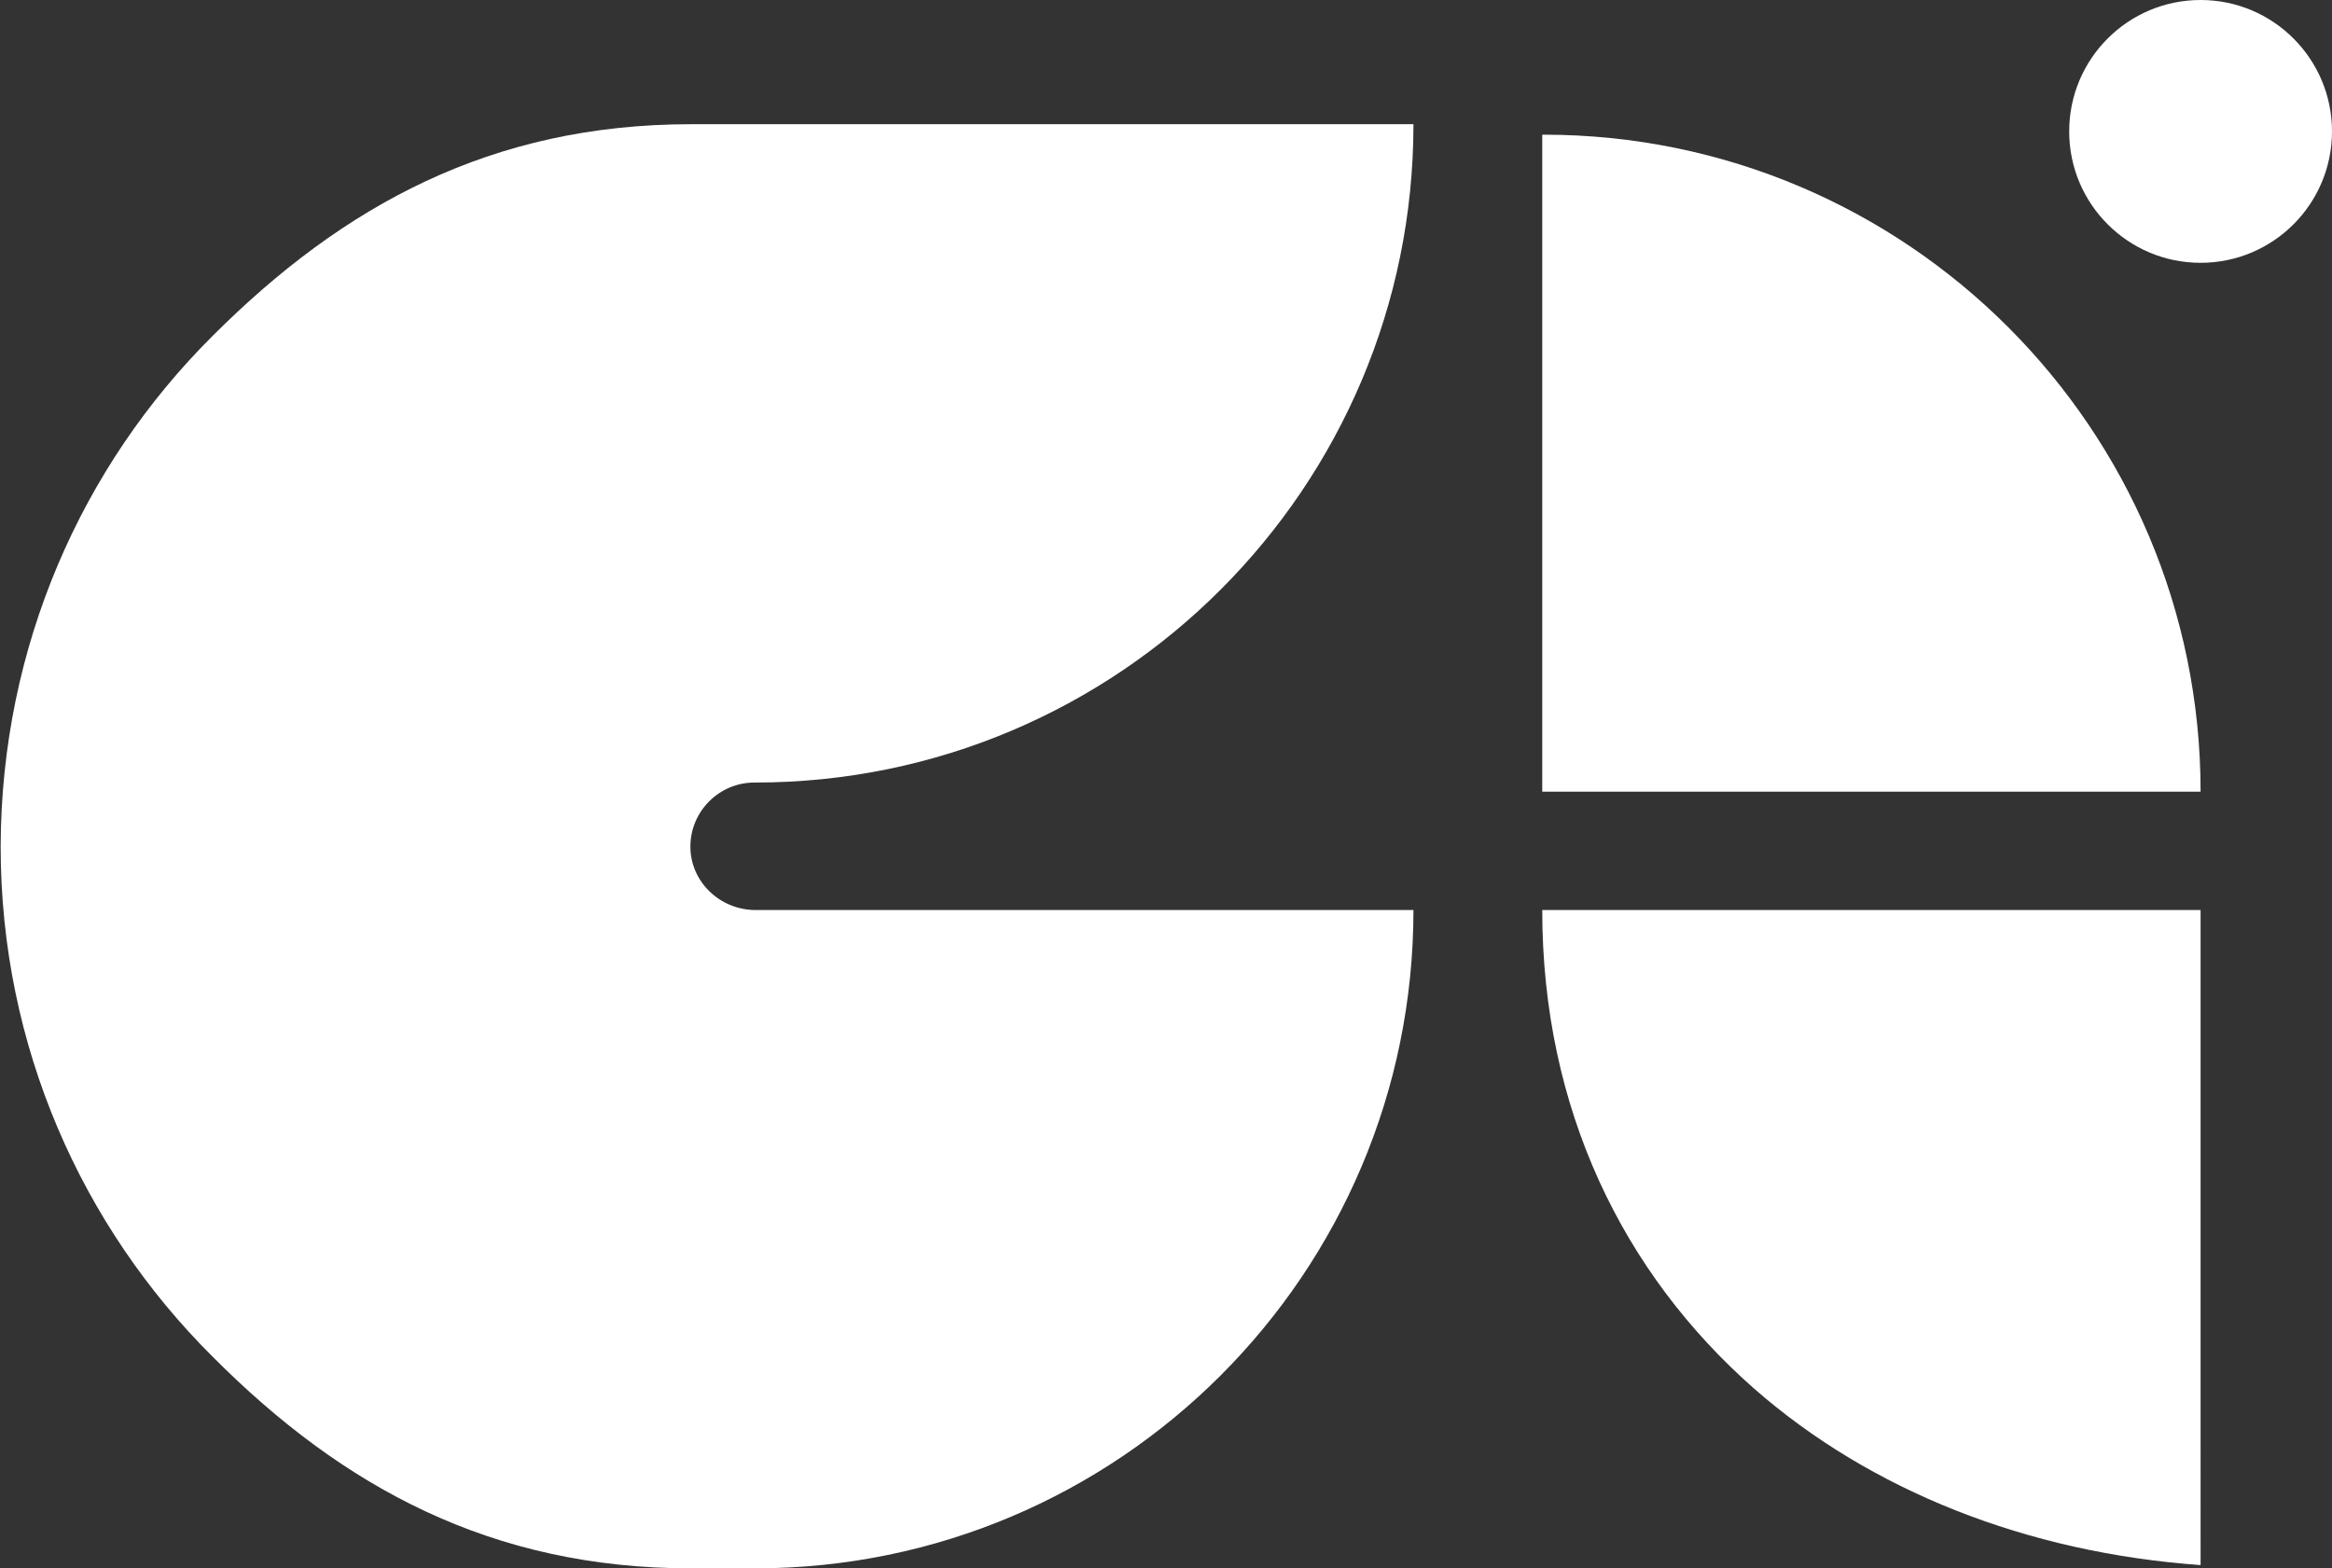 <?xml version="1.0" encoding="utf-8"?>
<!-- Generator: Adobe Illustrator 26.1.0, SVG Export Plug-In . SVG Version: 6.00 Build 0)  -->
<svg version="1.1" id="Calque_1" xmlns="http://www.w3.org/2000/svg" xmlns:xlink="http://www.w3.org/1999/xlink" x="0px" y="0px"
	 viewBox="0 0 356.7 239.9" style="enable-background:new 0 0 356.7 239.9;" xml:space="preserve">
<rect x="0" y="0" width="356.7" height="239.9" fill="#333333" stroke="none"/>
<style type="text/css">
	.st0{fill:#FFFFFF;}
</style>
<g id="a">
</g>
<g id="b">
	<g>
		<path class="st0" d="M336.6,121.1L336.6,121.1c0-55.5-45-100.5-100.5-100.5h-0.2v100.5H336.6z"/>
		<path class="st0" d="M336.6,0L336.6,0c11.1,0,20.1,9,20.1,20.1l0,0c0,11.1-9,20.1-20.1,20.1l0,0c-11.1,0-20.1-9-20.1-20.1l0,0
			C316.5,9,325.5,0,336.6,0z"/>
		<path class="st0" d="M115.4,139.2h100.8c0,55.6-45.1,100.7-100.7,100.7h-9.8c-30.5,0-53.3-12.4-73.2-32.4
			c-20-19.9-32.4-47.5-32.4-78v-0.1c0.1-30.5,12.4-58.1,32.4-78c20-20,42.7-32.4,73.2-32.4h110.5c0,55.6-45.1,100.7-100.7,100.7
			h-0.1c-5.4,0-9.8,4.4-9.8,9.8l0,0C105.6,134.8,110,139.1,115.4,139.2L115.4,139.2z"/>
		<path class="st0" d="M336.6,239.4c-26.6-1.9-50.5-11.4-68.3-27c-20-17.6-32.4-42.7-32.4-73.2h100.7V239.4L336.6,239.4z"/>
	</g>
</g>
</svg>
